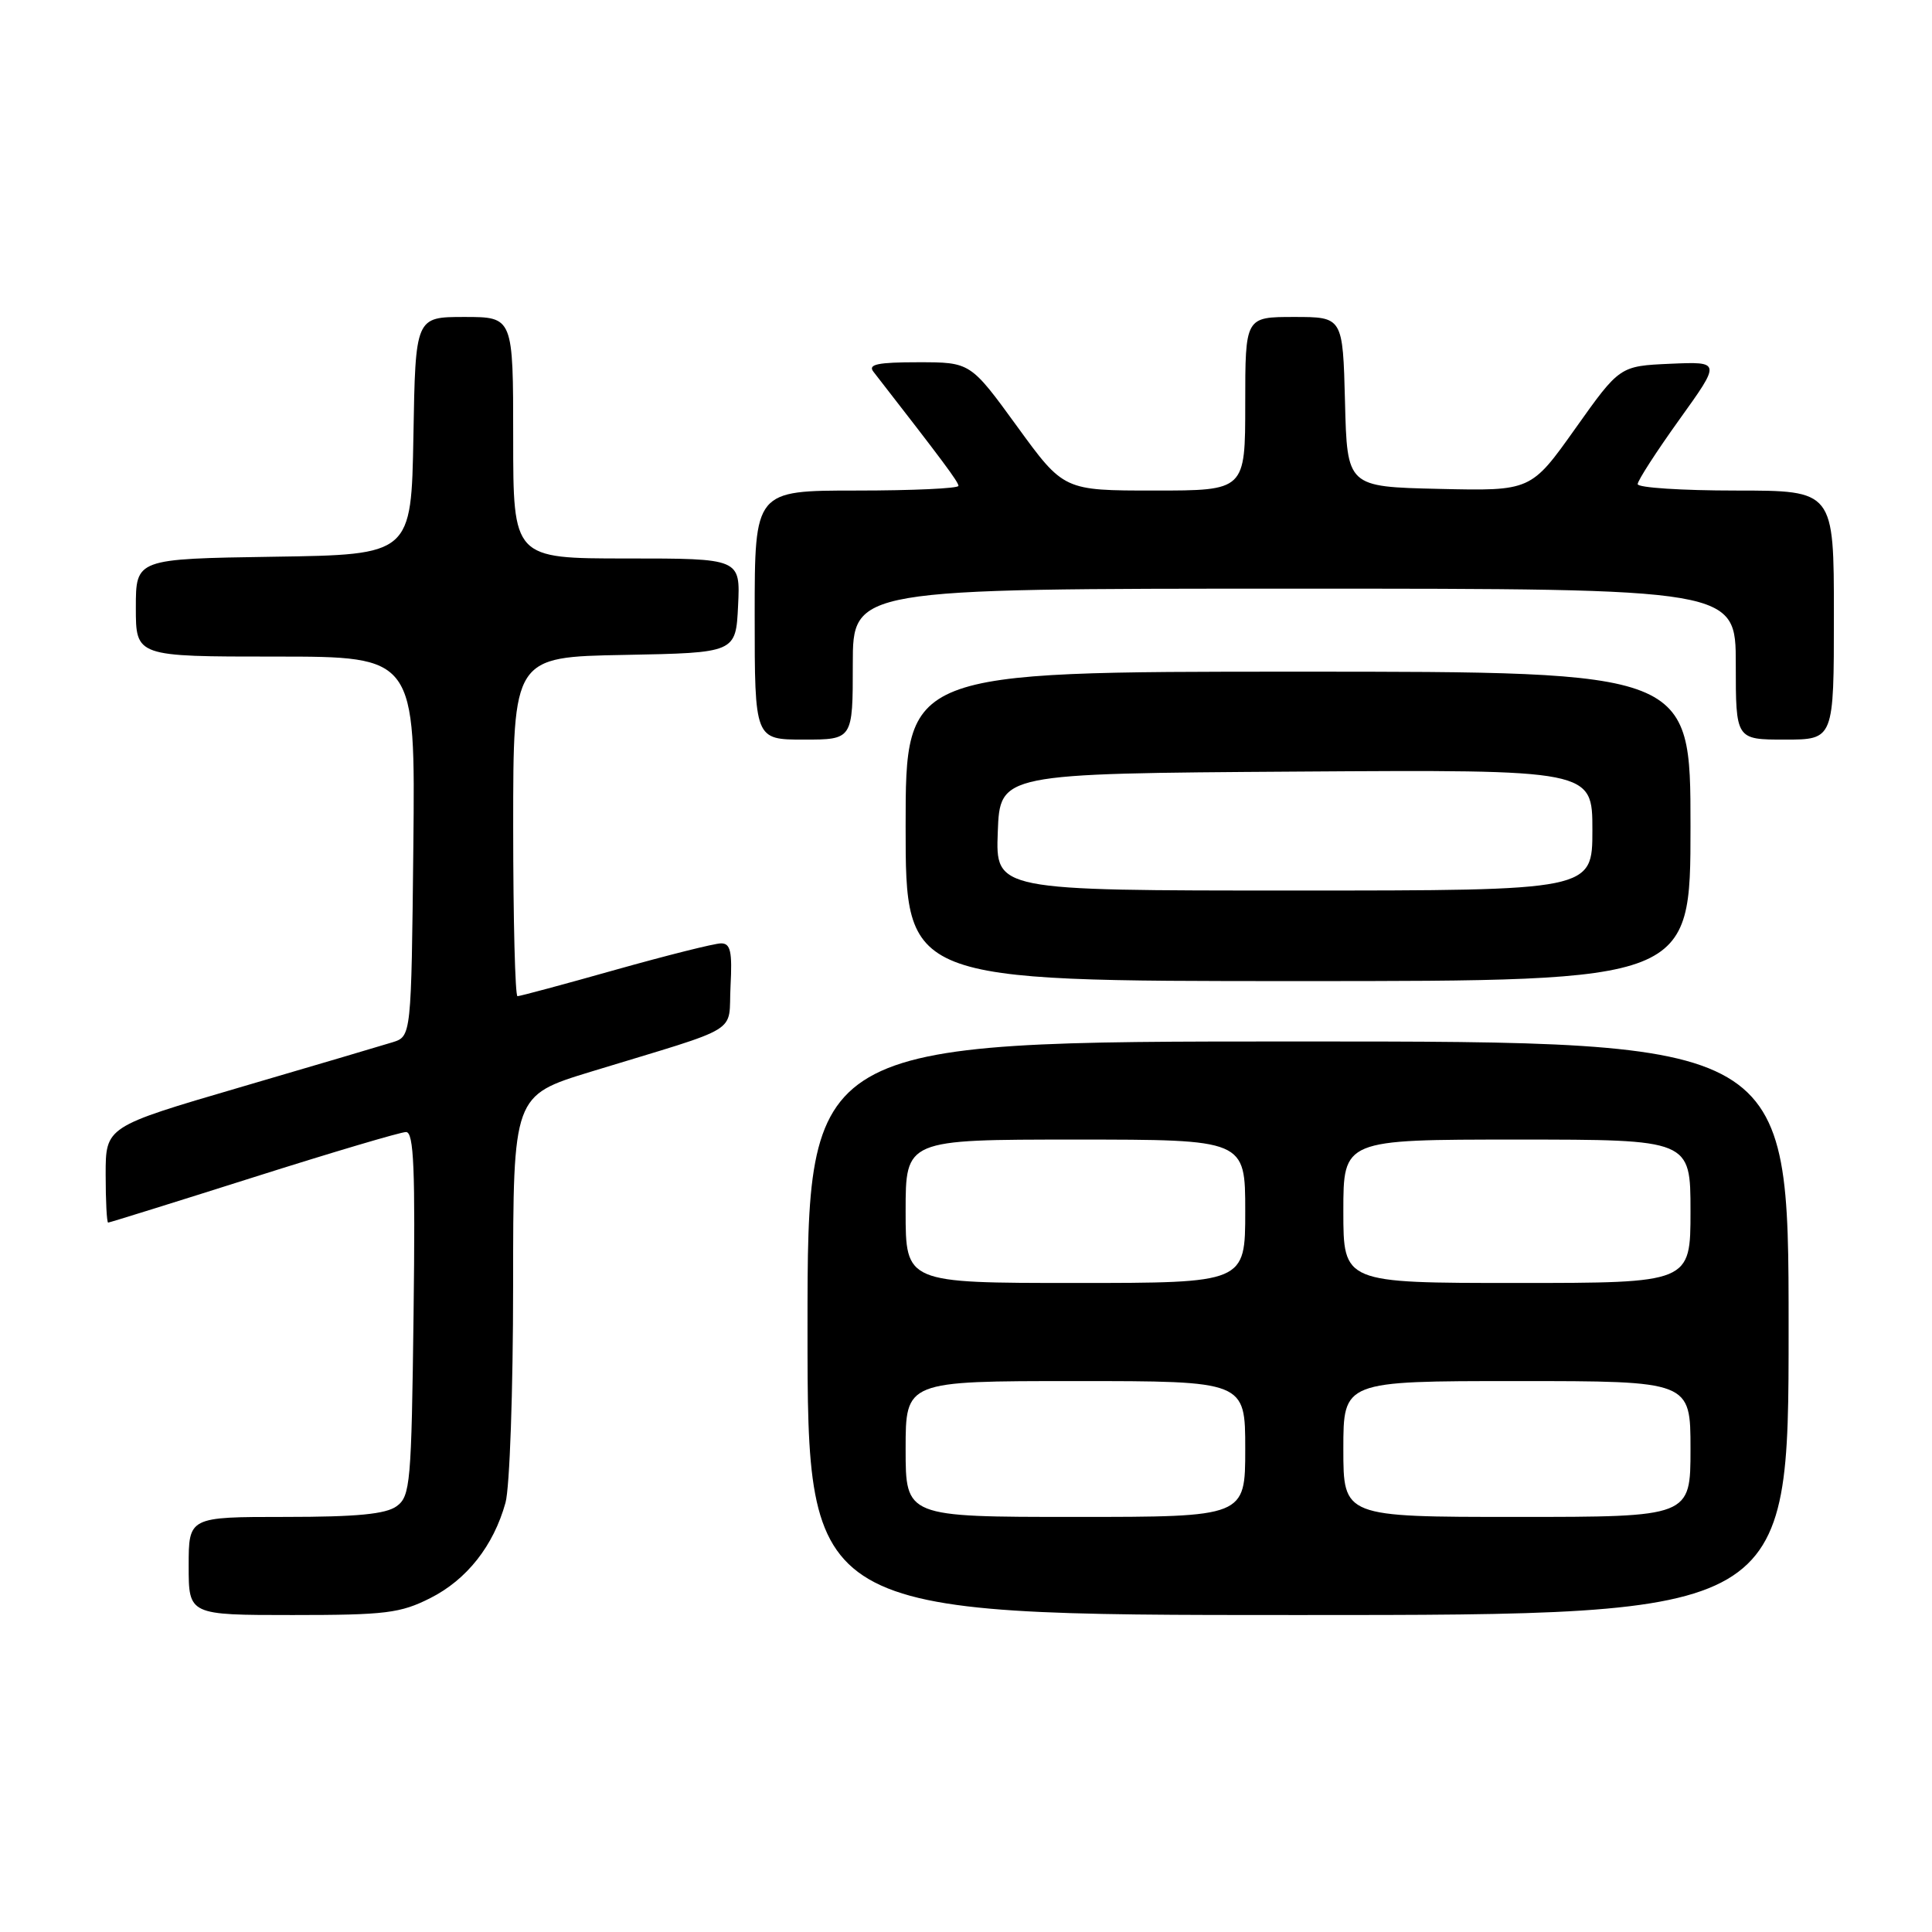 <?xml version="1.0" encoding="UTF-8" standalone="no"?>
<!DOCTYPE svg PUBLIC "-//W3C//DTD SVG 1.1//EN" "http://www.w3.org/Graphics/SVG/1.1/DTD/svg11.dtd" >
<svg xmlns="http://www.w3.org/2000/svg" xmlns:xlink="http://www.w3.org/1999/xlink" version="1.1" viewBox="0 0 256 256">
 <g >
 <path fill="currentColor"
d=" M 57.03 211.75 C 61.86 209.31 65.40 204.82 66.98 199.12 C 67.54 197.13 67.99 184.17 67.99 170.33 C 68.00 145.16 68.00 145.16 78.25 142.02 C 98.68 135.78 96.46 137.14 96.80 130.67 C 97.04 126.08 96.80 125.00 95.55 125.00 C 94.69 125.00 88.40 126.58 81.57 128.50 C 74.74 130.43 68.89 132.00 68.57 132.00 C 68.26 132.00 68.00 121.89 68.00 109.53 C 68.00 87.05 68.00 87.05 82.75 86.78 C 97.50 86.50 97.50 86.50 97.80 80.25 C 98.10 74.00 98.10 74.00 83.05 74.00 C 68.00 74.00 68.00 74.00 68.00 58.00 C 68.00 42.00 68.00 42.00 61.53 42.00 C 55.05 42.00 55.05 42.00 54.78 57.75 C 54.50 73.50 54.50 73.50 36.25 73.77 C 18.00 74.05 18.00 74.05 18.00 80.52 C 18.00 87.00 18.00 87.00 36.52 87.00 C 55.03 87.00 55.03 87.00 54.77 112.17 C 54.50 137.33 54.50 137.33 52.00 138.11 C 50.62 138.54 41.51 141.23 31.75 144.09 C 14.00 149.29 14.00 149.29 14.00 155.64 C 14.00 159.14 14.15 162.00 14.33 162.00 C 14.51 162.00 23.17 159.30 33.58 156.00 C 43.98 152.70 53.09 150.00 53.80 150.00 C 54.84 150.00 55.04 154.83 54.80 174.08 C 54.52 196.58 54.37 198.26 52.56 199.58 C 51.12 200.63 47.29 201.00 37.81 201.00 C 25.00 201.00 25.00 201.00 25.00 207.50 C 25.00 214.00 25.00 214.00 38.79 214.00 C 51.10 214.00 53.05 213.76 57.03 211.75 Z  M 237.00 176.00 C 237.00 138.00 237.00 138.00 172.00 138.00 C 107.00 138.00 107.00 138.00 107.00 176.00 C 107.00 214.00 107.00 214.00 172.00 214.00 C 237.00 214.00 237.00 214.00 237.00 176.00 Z  M 224.00 109.50 C 224.00 89.00 224.00 89.00 172.00 89.00 C 120.00 89.00 120.00 89.00 120.00 109.50 C 120.00 130.00 120.00 130.00 172.00 130.00 C 224.00 130.00 224.00 130.00 224.00 109.50 Z  M 113.00 88.00 C 113.00 78.00 113.00 78.00 171.50 78.00 C 230.00 78.00 230.00 78.00 230.00 88.00 C 230.00 98.00 230.00 98.00 236.50 98.00 C 243.00 98.00 243.00 98.00 243.00 81.50 C 243.00 65.00 243.00 65.00 230.00 65.00 C 222.85 65.00 217.00 64.62 217.00 64.15 C 217.00 63.68 219.48 59.84 222.52 55.60 C 228.04 47.91 228.04 47.91 221.33 48.20 C 214.62 48.50 214.62 48.50 208.74 56.78 C 202.86 65.06 202.86 65.06 190.68 64.78 C 178.50 64.50 178.50 64.50 178.22 53.25 C 177.93 42.00 177.93 42.00 171.47 42.00 C 165.00 42.00 165.00 42.00 165.00 53.50 C 165.00 65.00 165.00 65.00 152.98 65.00 C 140.95 65.00 140.95 65.00 134.77 56.50 C 128.59 48.00 128.59 48.00 121.67 48.00 C 116.29 48.00 114.97 48.28 115.73 49.25 C 124.96 61.12 127.00 63.86 127.00 64.38 C 127.00 64.72 120.92 65.00 113.50 65.00 C 100.00 65.00 100.00 65.00 100.00 81.50 C 100.00 98.00 100.00 98.00 106.50 98.00 C 113.00 98.00 113.00 98.00 113.00 88.00 Z  M 120.00 192.00 C 120.00 183.00 120.00 183.00 142.50 183.00 C 165.00 183.00 165.00 183.00 165.00 192.00 C 165.00 201.00 165.00 201.00 142.50 201.00 C 120.00 201.00 120.00 201.00 120.00 192.00 Z  M 178.00 192.00 C 178.00 183.00 178.00 183.00 201.00 183.00 C 224.00 183.00 224.00 183.00 224.00 192.00 C 224.00 201.00 224.00 201.00 201.00 201.00 C 178.00 201.00 178.00 201.00 178.00 192.00 Z  M 120.00 160.50 C 120.00 151.00 120.00 151.00 142.50 151.00 C 165.00 151.00 165.00 151.00 165.00 160.50 C 165.00 170.00 165.00 170.00 142.50 170.00 C 120.00 170.00 120.00 170.00 120.00 160.50 Z  M 178.00 160.50 C 178.00 151.00 178.00 151.00 201.00 151.00 C 224.00 151.00 224.00 151.00 224.00 160.50 C 224.00 170.00 224.00 170.00 201.00 170.00 C 178.00 170.00 178.00 170.00 178.00 160.50 Z  M 132.21 110.25 C 132.50 102.50 132.50 102.50 171.75 102.24 C 211.00 101.98 211.00 101.98 211.00 109.99 C 211.00 118.00 211.00 118.00 171.46 118.00 C 131.92 118.00 131.92 118.00 132.21 110.25 Z "/>
</g>
</svg>